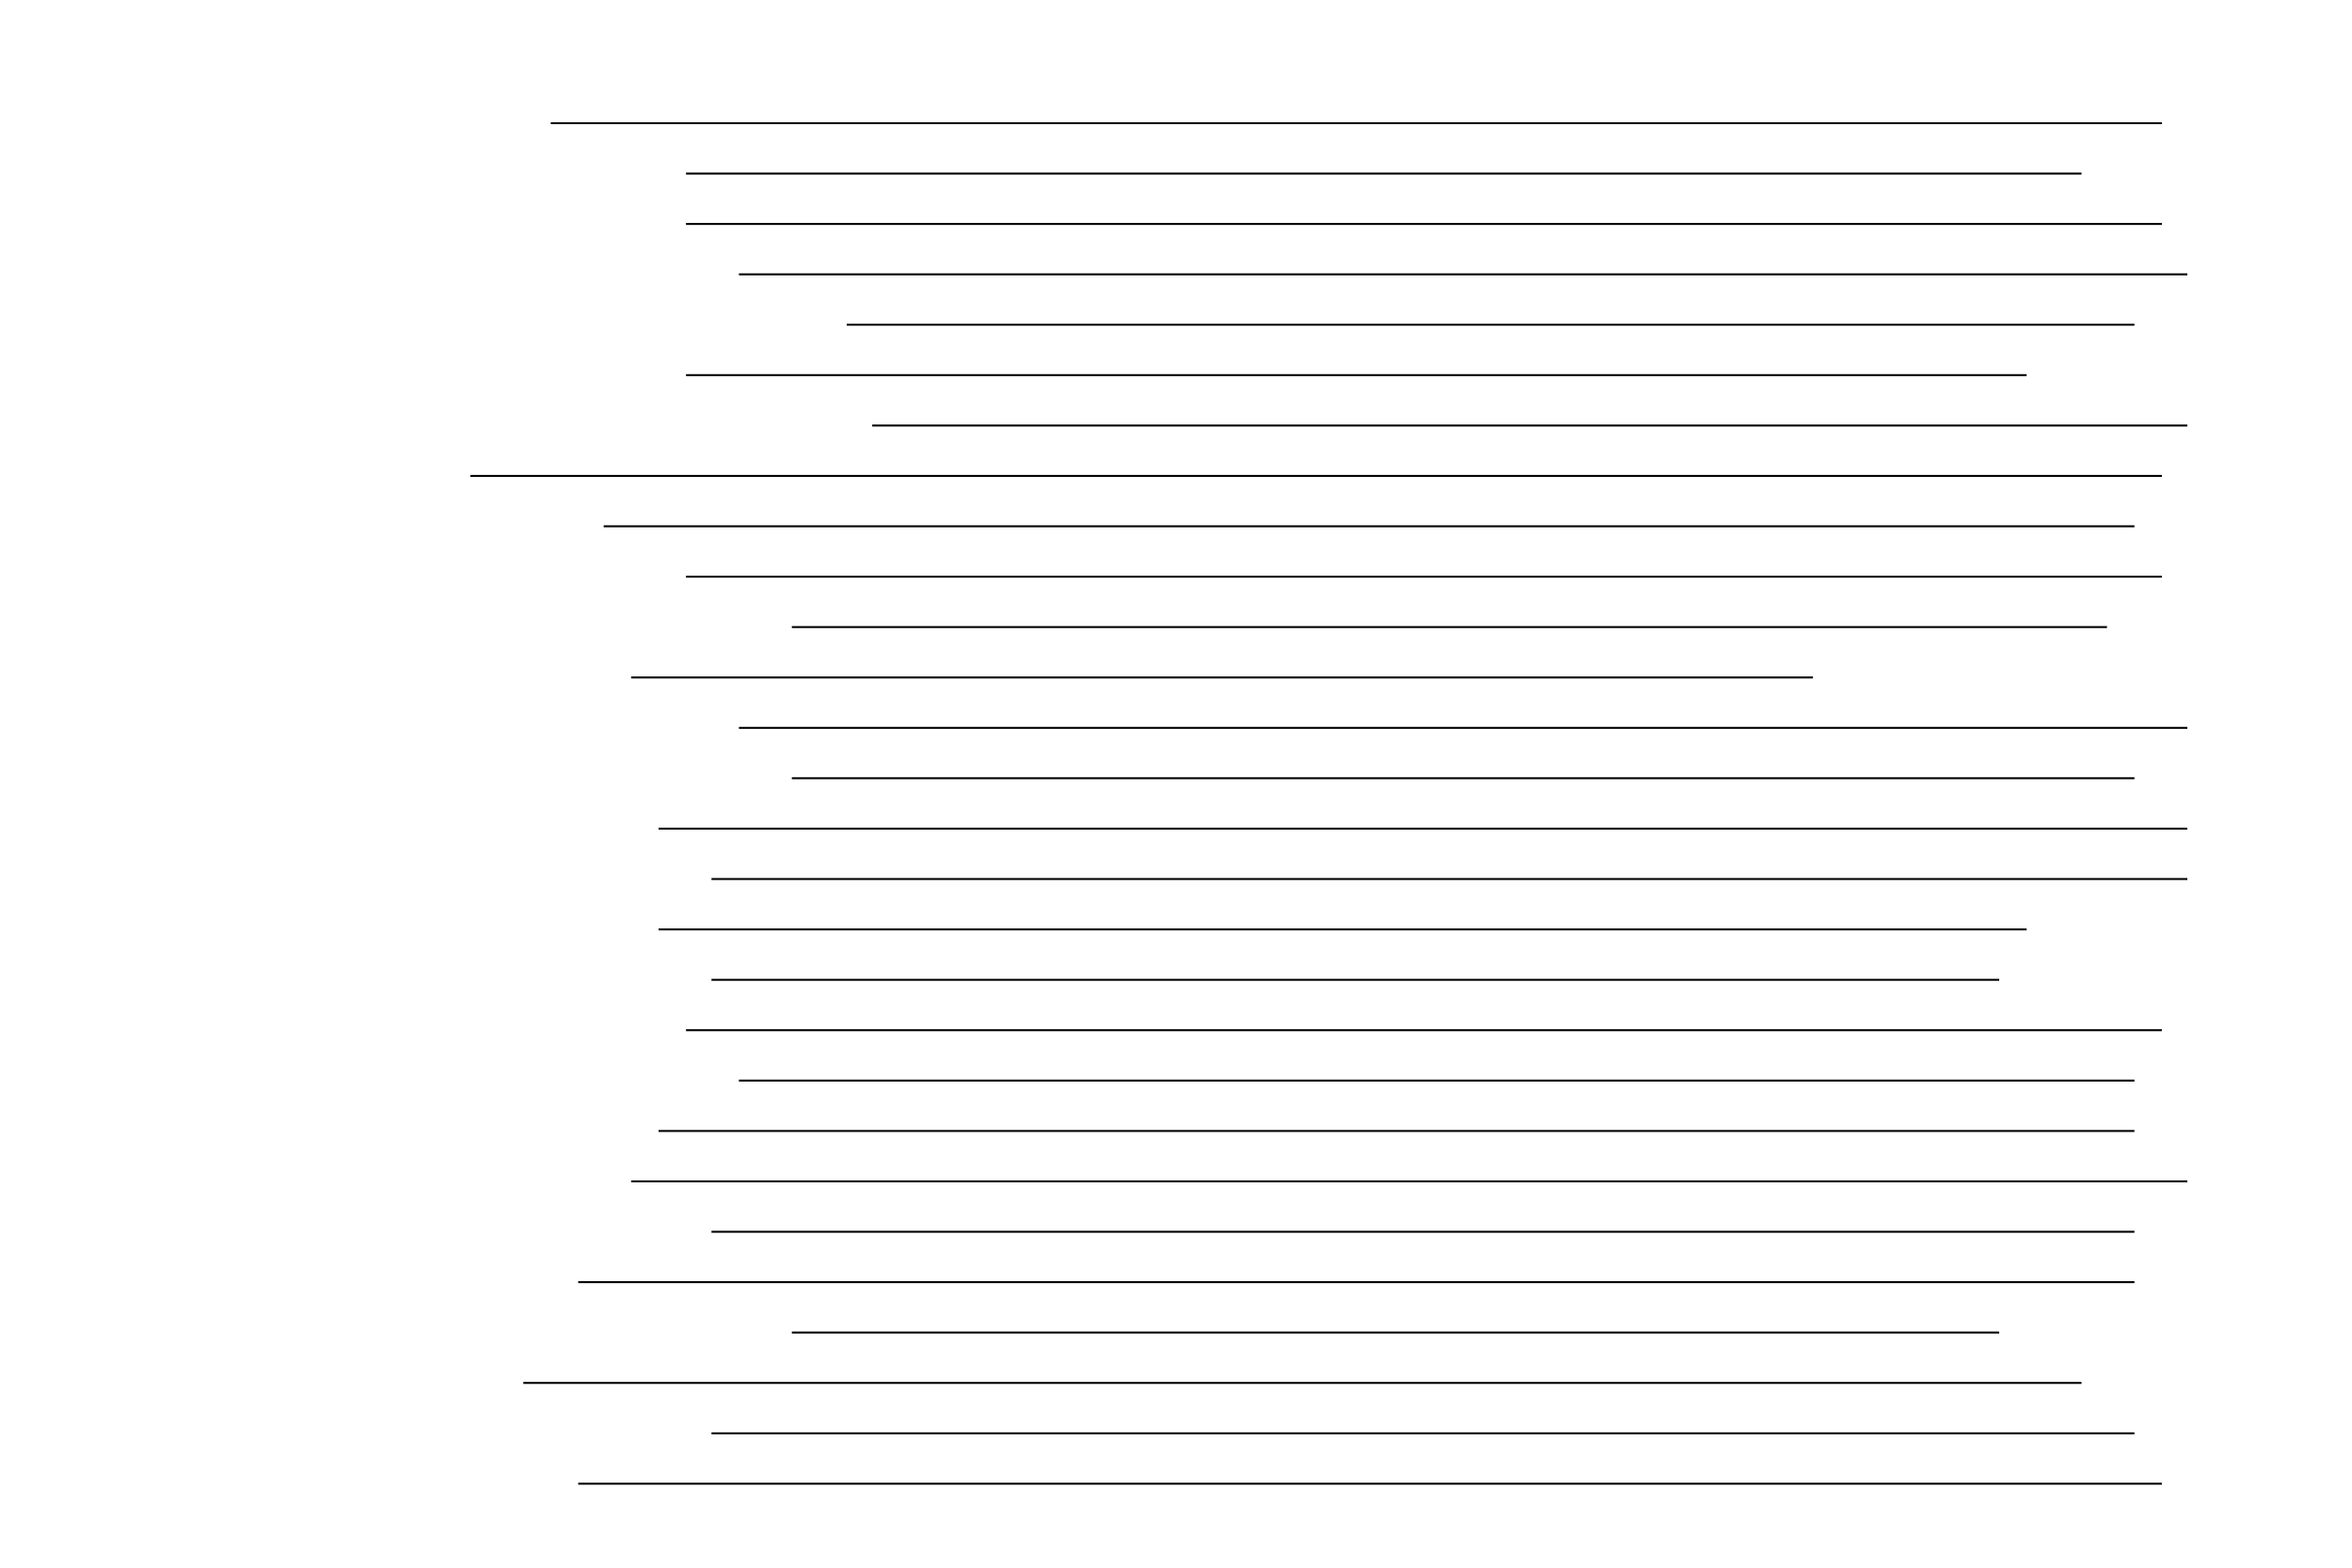 <svg height="800" style="" transform_matrix='{"a":1,"b":0,"c":0,"d":1,"e":0,"f":0}' version="1.1" width="1200" xmlns="http://www.w3.org/2000/svg" xmlns:xlink="http://www.w3.org/1999/xlink"><style type="text/css">.axis text { font-family: Inconsolata, Monaco, "Lucida Console", Consolas, "Courier New"; font-size: 0.9rem; }
.y.axis text { font-size: 0.9rem; }
.person circle { stroke: rgb(255, 255, 255); stroke-width: 1px; }
.person circle.birth { fill: rgb(252, 72, 253); }
.person circle.bachelor { fill: rgb(189, 186, 20); }
.person circle.master { fill: rgb(64, 110, 238); }
.person circle.doctor { fill: rgb(43, 205, 176); }
.person circle.academician { fill: rgb(95, 61, 61); }
.person circle.vicefaculty { fill: rgb(219, 115, 240); }
.person circle.faculty { fill: rgb(119, 43, 205); }
.person circle.vicedepart { fill: rgb(45, 23, 145); }
.person circle.depart { fill: rgb(223, 181, 66); }
.person circle.vicehead { fill: rgb(43, 100, 205); }
.person circle.head { fill: rgb(240, 47, 198); }
.person circle.add1 { fill: rgb(205, 43, 43); }
.person circle.add2 { fill: rgb(1, 14, 11); }
.axis path, .axis line { fill: none; stroke: rgb(102, 102, 102); stroke-width: 1px; shape-rendering: crispedges; }
.x.axis path { display: none; }
.x.axis line { stroke: rgb(224, 224, 224); }
.y.axis line { stroke: rgb(224, 224, 224); }
.y.axis path { display: none; }
.person path { fill: none; stroke-width: 1px; stroke: rgb(0, 0, 0); }</style><svg transform_matrix='{"a":1,"b":0,"c":0,"d":1,"e":0,"f":0}'><g transform="translate(240,50)"><g class="x axis" fill="none" font-family="sans-serif" font-size="10" text-anchor="middle" transform="translate(0,NaN)"><g class="tick" opacity="1" transform="translate(0.5,0)"><line stroke="#000" transform_matrix='{"a":1,"b":0,"c":0,"d":1,"e":240.5,"f":50}' y2="730"></line></g><g class="tick" opacity="1" transform="translate(68.5,0)"><line stroke="#000" transform_matrix='{"a":1,"b":0,"c":0,"d":1,"e":308.5,"f":50}' y2="730"></line></g><g class="tick" opacity="1" transform="translate(137.5,0)"><line stroke="#000" transform_matrix='{"a":1,"b":0,"c":0,"d":1,"e":377.5,"f":50}' y2="730"></line></g><g class="tick" opacity="1" transform="translate(205.5,0)"><line stroke="#000" transform_matrix='{"a":1,"b":0,"c":0,"d":1,"e":445.5,"f":50}' y2="730"></line></g><g class="tick" opacity="1" transform="translate(274.5,0)"><line stroke="#000" transform_matrix='{"a":1,"b":0,"c":0,"d":1,"e":514.5,"f":50}' y2="730"></line></g><g class="tick" opacity="1" transform="translate(342.5,0)"><line stroke="#000" transform_matrix='{"a":1,"b":0,"c":0,"d":1,"e":582.5,"f":50}' y2="730"></line></g><g class="tick" opacity="1" transform="translate(411.5,0)"><line stroke="#000" transform_matrix='{"a":1,"b":0,"c":0,"d":1,"e":651.5,"f":50}' y2="730"></line></g><g class="tick" opacity="1" transform="translate(479.5,0)"><line stroke="#000" transform_matrix='{"a":1,"b":0,"c":0,"d":1,"e":719.5,"f":50}' y2="730"></line></g><g class="tick" opacity="1" transform="translate(548.5,0)"><line stroke="#000" transform_matrix='{"a":1,"b":0,"c":0,"d":1,"e":788.5,"f":50}' y2="730"></line></g><g class="tick" opacity="1" transform="translate(616.5,0)"><line stroke="#000" transform_matrix='{"a":1,"b":0,"c":0,"d":1,"e":856.5,"f":50}' y2="730"></line></g><g class="tick" opacity="1" transform="translate(685.5,0)"><line stroke="#000" transform_matrix='{"a":1,"b":0,"c":0,"d":1,"e":925.5,"f":50}' y2="730"></line></g><g class="tick" opacity="1" transform="translate(753.5,0)"><line stroke="#000" transform_matrix='{"a":1,"b":0,"c":0,"d":1,"e":993.5,"f":50}' y2="730"></line></g><g class="tick" opacity="1" transform="translate(822.5,0)"><line stroke="#000" transform_matrix='{"a":1,"b":0,"c":0,"d":1,"e":1062.5,"f":50}' y2="730"></line></g><g class="tick" opacity="1" transform="translate(890.5,0)"><line stroke="#000" transform_matrix='{"a":1,"b":0,"c":0,"d":1,"e":1130.5,"f":50}' y2="730"></line></g></g><g class="y axis" fill="none" font-family="sans-serif" font-size="10" text-anchor="end" transform="translate(-6,0)"><g class="tick" opacity="1" transform="translate(0,707.143)"><line stroke="#000" transform_matrix='{"a":1,"b":0,"c":0,"d":1,"e":234,"f":757.143}' x2="0"></line></g><g class="tick" opacity="1" transform="translate(0,681.429)"><line stroke="#000" transform_matrix='{"a":1,"b":0,"c":0,"d":1,"e":234,"f":731.429}' x2="0"></line></g><g class="tick" opacity="1" transform="translate(0,655.714)"><line stroke="#000" transform_matrix='{"a":1,"b":0,"c":0,"d":1,"e":234,"f":705.714}' x2="0"></line></g><g class="tick" opacity="1" transform="translate(0,630)"><line stroke="#000" transform_matrix='{"a":1,"b":0,"c":0,"d":1,"e":234,"f":680}' x2="0"></line></g><g class="tick" opacity="1" transform="translate(0,604.286)"><line stroke="#000" transform_matrix='{"a":1,"b":0,"c":0,"d":1,"e":234,"f":654.286}' x2="0"></line></g><g class="tick" opacity="1" transform="translate(0,578.571)"><line stroke="#000" transform_matrix='{"a":1,"b":0,"c":0,"d":1,"e":234,"f":628.571}' x2="0"></line></g><g class="tick" opacity="1" transform="translate(0,552.857)"><line stroke="#000" transform_matrix='{"a":1,"b":0,"c":0,"d":1,"e":234,"f":602.857}' x2="0"></line></g><g class="tick" opacity="1" transform="translate(0,527.143)"><line stroke="#000" transform_matrix='{"a":1,"b":0,"c":0,"d":1,"e":234,"f":577.143}' x2="0"></line></g><g class="tick" opacity="1" transform="translate(0,501.429)"><line stroke="#000" transform_matrix='{"a":1,"b":0,"c":0,"d":1,"e":234,"f":551.429}' x2="0"></line></g><g class="tick" opacity="1" transform="translate(0,475.714)"><line stroke="#000" transform_matrix='{"a":1,"b":0,"c":0,"d":1,"e":234,"f":525.714}' x2="0"></line></g><g class="tick" opacity="1" transform="translate(0,450)"><line stroke="#000" transform_matrix='{"a":1,"b":0,"c":0,"d":1,"e":234,"f":500}' x2="0"></line></g><g class="tick" opacity="1" transform="translate(0,424.286)"><line stroke="#000" transform_matrix='{"a":1,"b":0,"c":0,"d":1,"e":234,"f":474.286}' x2="0"></line></g><g class="tick" opacity="1" transform="translate(0,398.571)"><line stroke="#000" transform_matrix='{"a":1,"b":0,"c":0,"d":1,"e":234,"f":448.571}' x2="0"></line></g><g class="tick" opacity="1" transform="translate(0,372.857)"><line stroke="#000" transform_matrix='{"a":1,"b":0,"c":0,"d":1,"e":234,"f":422.857}' x2="0"></line></g><g class="tick" opacity="1" transform="translate(0,347.143)"><line stroke="#000" transform_matrix='{"a":1,"b":0,"c":0,"d":1,"e":234,"f":397.143}' x2="0"></line></g><g class="tick" opacity="1" transform="translate(0,321.429)"><line stroke="#000" transform_matrix='{"a":1,"b":0,"c":0,"d":1,"e":234,"f":371.429}' x2="0"></line></g><g class="tick" opacity="1" transform="translate(0,295.714)"><line stroke="#000" transform_matrix='{"a":1,"b":0,"c":0,"d":1,"e":234,"f":345.714}' x2="0"></line></g><g class="tick" opacity="1" transform="translate(0,270)"><line stroke="#000" transform_matrix='{"a":1,"b":0,"c":0,"d":1,"e":234,"f":320}' x2="0"></line></g><g class="tick" opacity="1" transform="translate(0,244.286)"><line stroke="#000" transform_matrix='{"a":1,"b":0,"c":0,"d":1,"e":234,"f":294.286}' x2="0"></line></g><g class="tick" opacity="1" transform="translate(0,218.571)"><line stroke="#000" transform_matrix='{"a":1,"b":0,"c":0,"d":1,"e":234,"f":268.571}' x2="0"></line></g><g class="tick" opacity="1" transform="translate(0,192.857)"><line stroke="#000" transform_matrix='{"a":1,"b":0,"c":0,"d":1,"e":234,"f":242.857}' x2="0"></line></g><g class="tick" opacity="1" transform="translate(0,167.143)"><line stroke="#000" transform_matrix='{"a":1,"b":0,"c":0,"d":1,"e":234,"f":217.143}' x2="0"></line></g><g class="tick" opacity="1" transform="translate(0,141.429)"><line stroke="#000" transform_matrix='{"a":1,"b":0,"c":0,"d":1,"e":234,"f":191.429}' x2="0"></line></g><g class="tick" opacity="1" transform="translate(0,115.714)"><line stroke="#000" transform_matrix='{"a":1,"b":0,"c":0,"d":1,"e":234,"f":165.714}' x2="0"></line></g><g class="tick" opacity="1" transform="translate(0,90)"><line stroke="#000" transform_matrix='{"a":1,"b":0,"c":0,"d":1,"e":234,"f":140}' x2="0"></line></g><g class="tick" opacity="1" transform="translate(0,64.286)"><line stroke="#000" transform_matrix='{"a":1,"b":0,"c":0,"d":1,"e":234,"f":114.286}' x2="0"></line></g><g class="tick" opacity="1" transform="translate(0,38.571)"><line stroke="#000" transform_matrix='{"a":1,"b":0,"c":0,"d":1,"e":234,"f":88.571}' x2="0"></line></g><g class="tick" opacity="1" transform="translate(0,12.857)"><line stroke="#000" transform_matrix='{"a":1,"b":0,"c":0,"d":1,"e":234,"f":62.857}' x2="0"></line></g></g><g class="person" transform="translate(0,707.143)"><path d="M55,0L863,0" fill="none" my_fill="none" my_fill_opacity="1" my_font_size="16px" my_stoke="rgb(0, 0, 0)" my_stoke_opacity="1" my_stoke_width="1px" opacity="1" transform_matrix='{"a":1,"b":0,"c":0,"d":1,"e":240,"f":757.143}'></path></g><g class="person" transform="translate(0,681.429)"><path d="M123,0L849,0" fill="none" my_fill="none" my_fill_opacity="1" my_font_size="16px" my_stoke="rgb(0, 0, 0)" my_stoke_opacity="1" my_stoke_width="1px" opacity="1" transform_matrix='{"a":1,"b":0,"c":0,"d":1,"e":240,"f":731.429}'></path></g><g class="person" transform="translate(0,655.714)"><path d="M27,0L822,0" fill="none" my_fill="none" my_fill_opacity="1" my_font_size="16px" my_stoke="rgb(0, 0, 0)" my_stoke_opacity="1" my_stoke_width="1px" opacity="1" transform_matrix='{"a":1,"b":0,"c":0,"d":1,"e":240,"f":705.714}'></path></g><g class="person" transform="translate(0,630)"><path d="M164,0L780,0" fill="none" my_fill="none" my_fill_opacity="1" my_font_size="16px" my_stoke="rgb(0, 0, 0)" my_stoke_opacity="1" my_stoke_width="1px" opacity="1" transform_matrix='{"a":1,"b":0,"c":0,"d":1,"e":240,"f":680}'></path></g><g class="person" transform="translate(0,604.286)"><path d="M55,0L849,0" fill="none" my_fill="none" my_fill_opacity="1" my_font_size="16px" my_stoke="rgb(0, 0, 0)" my_stoke_opacity="1" my_stoke_width="1px" opacity="1" transform_matrix='{"a":1,"b":0,"c":0,"d":1,"e":240,"f":654.286}'></path></g><g class="person" transform="translate(0,578.571)"><path d="M123,0L849,0" fill="none" my_fill="none" my_fill_opacity="1" my_font_size="16px" my_stoke="rgb(0, 0, 0)" my_stoke_opacity="1" my_stoke_width="1px" opacity="1" transform_matrix='{"a":1,"b":0,"c":0,"d":1,"e":240,"f":628.571}'></path></g><g class="person" transform="translate(0,552.857)"><path d="M82,0L876,0" fill="none" my_fill="none" my_fill_opacity="1" my_font_size="16px" my_stoke="rgb(0, 0, 0)" my_stoke_opacity="1" my_stoke_width="1px" opacity="1" transform_matrix='{"a":1,"b":0,"c":0,"d":1,"e":240,"f":602.857}'></path></g><g class="person" transform="translate(0,527.143)"><path d="M96,0L849,0" fill="none" my_fill="none" my_fill_opacity="1" my_font_size="16px" my_stoke="rgb(0, 0, 0)" my_stoke_opacity="1" my_stoke_width="1px" opacity="1" transform_matrix='{"a":1,"b":0,"c":0,"d":1,"e":240,"f":577.143}'></path></g><g class="person" transform="translate(0,501.429)"><path d="M137,0L849,0" fill="none" my_fill="none" my_fill_opacity="1" my_font_size="16px" my_stoke="rgb(0, 0, 0)" my_stoke_opacity="1" my_stoke_width="1px" opacity="1" transform_matrix='{"a":1,"b":0,"c":0,"d":1,"e":240,"f":551.429}'></path></g><g class="person" transform="translate(0,475.714)"><path d="M110,0L863,0" fill="none" my_fill="none" my_fill_opacity="1" my_font_size="16px" my_stoke="rgb(0, 0, 0)" my_stoke_opacity="1" my_stoke_width="1px" opacity="1" transform_matrix='{"a":1,"b":0,"c":0,"d":1,"e":240,"f":525.714}'></path></g><g class="person" transform="translate(0,450)"><path d="M123,0L780,0" fill="none" my_fill="none" my_fill_opacity="1" my_font_size="16px" my_stoke="rgb(0, 0, 0)" my_stoke_opacity="1" my_stoke_width="1px" opacity="1" transform_matrix='{"a":1,"b":0,"c":0,"d":1,"e":240,"f":500}'></path></g><g class="person" transform="translate(0,424.286)"><path d="M96,0L794,0" fill="none" my_fill="none" my_fill_opacity="1" my_font_size="16px" my_stoke="rgb(0, 0, 0)" my_stoke_opacity="1" my_stoke_width="1px" opacity="1" transform_matrix='{"a":1,"b":0,"c":0,"d":1,"e":240,"f":474.286}'></path></g><g class="person" transform="translate(0,398.571)"><path d="M123,0L876,0" fill="none" my_fill="none" my_fill_opacity="1" my_font_size="16px" my_stoke="rgb(0, 0, 0)" my_stoke_opacity="1" my_stoke_width="1px" opacity="1" transform_matrix='{"a":1,"b":0,"c":0,"d":1,"e":240,"f":448.571}'></path></g><g class="person" transform="translate(0,372.857)"><path d="M96,0L876,0" fill="none" my_fill="none" my_fill_opacity="1" my_font_size="16px" my_stoke="rgb(0, 0, 0)" my_stoke_opacity="1" my_stoke_width="1px" opacity="1" transform_matrix='{"a":1,"b":0,"c":0,"d":1,"e":240,"f":422.857}'></path></g><g class="person" transform="translate(0,347.143)"><path d="M164,0L849,0" fill="none" my_fill="none" my_fill_opacity="1" my_font_size="16px" my_stoke="rgb(0, 0, 0)" my_stoke_opacity="1" my_stoke_width="1px" opacity="1" transform_matrix='{"a":1,"b":0,"c":0,"d":1,"e":240,"f":397.143}'></path></g><g class="person" transform="translate(0,321.429)"><path d="M137,0L876,0" fill="none" my_fill="none" my_fill_opacity="1" my_font_size="16px" my_stoke="rgb(0, 0, 0)" my_stoke_opacity="1" my_stoke_width="1px" opacity="1" transform_matrix='{"a":1,"b":0,"c":0,"d":1,"e":240,"f":371.429}'></path></g><g class="person" transform="translate(0,295.714)"><path d="M82,0L685,0" fill="none" my_fill="none" my_fill_opacity="1" my_font_size="16px" my_stoke="rgb(0, 0, 0)" my_stoke_opacity="1" my_stoke_width="1px" opacity="1" transform_matrix='{"a":1,"b":0,"c":0,"d":1,"e":240,"f":345.714}'></path></g><g class="person" transform="translate(0,270)"><path d="M164,0L835,0" fill="none" my_fill="none" my_fill_opacity="1" my_font_size="16px" my_stoke="rgb(0, 0, 0)" my_stoke_opacity="1" my_stoke_width="1px" opacity="1" transform_matrix='{"a":1,"b":0,"c":0,"d":1,"e":240,"f":320}'></path></g><g class="person" transform="translate(0,244.286)"><path d="M110,0L863,0" fill="none" my_fill="none" my_fill_opacity="1" my_font_size="16px" my_stoke="rgb(0, 0, 0)" my_stoke_opacity="1" my_stoke_width="1px" opacity="1" transform_matrix='{"a":1,"b":0,"c":0,"d":1,"e":240,"f":294.286}'></path></g><g class="person" transform="translate(0,218.571)"><path d="M68,0L849,0" fill="none" my_fill="none" my_fill_opacity="1" my_font_size="16px" my_stoke="rgb(0, 0, 0)" my_stoke_opacity="1" my_stoke_width="1px" opacity="1" transform_matrix='{"a":1,"b":0,"c":0,"d":1,"e":240,"f":268.571}'></path></g><g class="person" transform="translate(0,192.857)"><path d="M0,0L863,0" fill="none" my_fill="none" my_fill_opacity="1" my_font_size="16px" my_stoke="rgb(0, 0, 0)" my_stoke_opacity="1" my_stoke_width="1px" opacity="1" transform_matrix='{"a":1,"b":0,"c":0,"d":1,"e":240,"f":242.857}'></path></g><g class="person" transform="translate(0,167.143)"><path d="M205,0L876,0" fill="none" my_fill="none" my_fill_opacity="1" my_font_size="16px" my_stoke="rgb(0, 0, 0)" my_stoke_opacity="1" my_stoke_width="1px" opacity="1" transform_matrix='{"a":1,"b":0,"c":0,"d":1,"e":240,"f":217.143}'></path></g><g class="person" transform="translate(0,141.429)"><path d="M110,0L794,0" fill="none" my_fill="none" my_fill_opacity="1" my_font_size="16px" my_stoke="rgb(0, 0, 0)" my_stoke_opacity="1" my_stoke_width="1px" opacity="1" transform_matrix='{"a":1,"b":0,"c":0,"d":1,"e":240,"f":191.429}'></path></g><g class="person" transform="translate(0,115.714)"><path d="M192,0L849,0" fill="none" my_fill="none" my_fill_opacity="1" my_font_size="16px" my_stoke="rgb(0, 0, 0)" my_stoke_opacity="1" my_stoke_width="1px" opacity="1" transform_matrix='{"a":1,"b":0,"c":0,"d":1,"e":240,"f":165.714}'></path></g><g class="person" transform="translate(0,90)"><path d="M137,0L876,0" fill="none" my_fill="none" my_fill_opacity="1" my_font_size="16px" my_stoke="rgb(0, 0, 0)" my_stoke_opacity="1" my_stoke_width="1px" opacity="1" transform_matrix='{"a":1,"b":0,"c":0,"d":1,"e":240,"f":140}'></path></g><g class="person" transform="translate(0,64.286)"><path d="M110,0L863,0" fill="none" my_fill="none" my_fill_opacity="1" my_font_size="16px" my_stoke="rgb(0, 0, 0)" my_stoke_opacity="1" my_stoke_width="1px" opacity="1" transform_matrix='{"a":1,"b":0,"c":0,"d":1,"e":240,"f":114.286}'></path></g><g class="person" transform="translate(0,38.571)"><path d="M110,0L822,0" fill="none" my_fill="none" my_fill_opacity="1" my_font_size="16px" my_stoke="rgb(0, 0, 0)" my_stoke_opacity="1" my_stoke_width="1px" opacity="1" transform_matrix='{"a":1,"b":0,"c":0,"d":1,"e":240,"f":88.571}'></path></g><g class="person" transform="translate(0,12.857)"><path d="M41,0L863,0" fill="none" my_fill="none" my_fill_opacity="1" my_font_size="16px" my_stoke="rgb(0, 0, 0)" my_stoke_opacity="1" my_stoke_width="1px" opacity="1" transform_matrix='{"a":1,"b":0,"c":0,"d":1,"e":240,"f":62.857}'></path></g></g></svg></svg>
